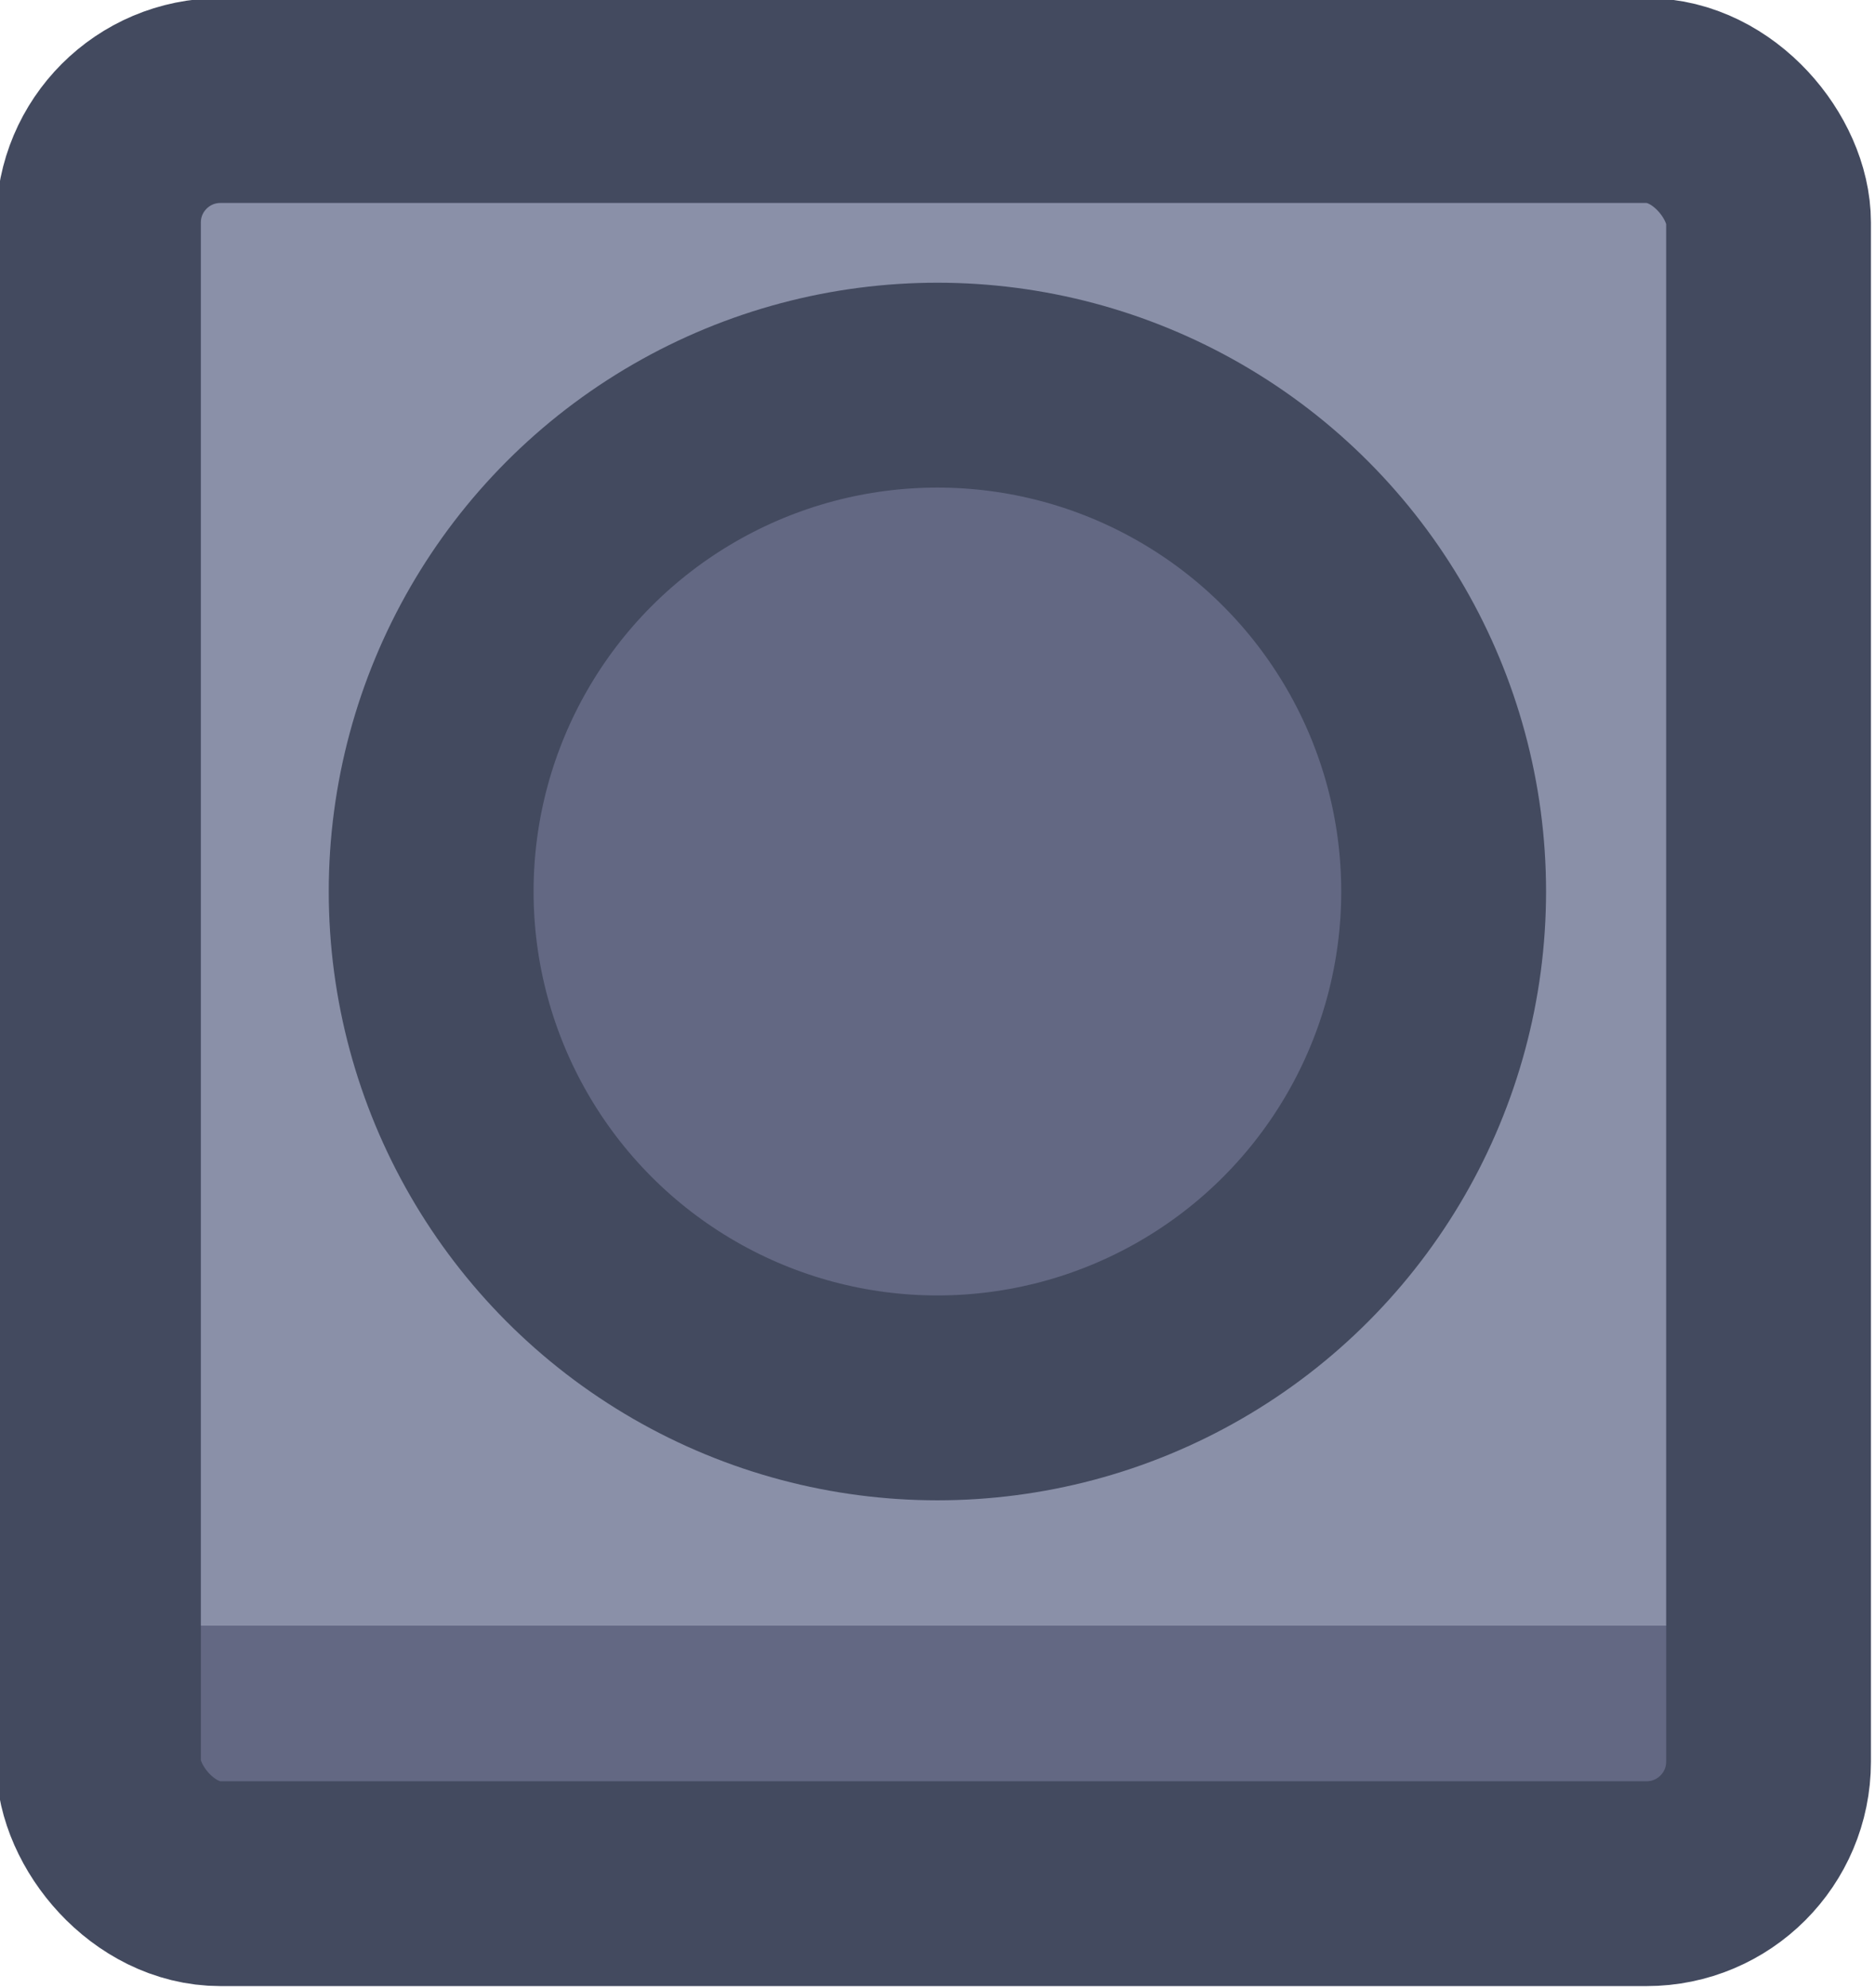 <?xml version="1.0" encoding="UTF-8" standalone="no"?>
<!-- Created with Inkscape (http://www.inkscape.org/) -->

<svg
   width="36.605"
   height="38.807"
   viewBox="0 0 9.685 10.268"
   version="1.1"
   id="svg1"
   xml:space="preserve"
   xmlns:xlink="http://www.w3.org/1999/xlink"
   xmlns="http://www.w3.org/2000/svg"
   xmlns:svg="http://www.w3.org/2000/svg"><defs
     id="defs1"><linearGradient
       id="linearGradient2"><stop
         style="stop-color:#8a90a8;stop-opacity:1"
         offset="0.688"
         id="stop39" /><stop
         style="stop-color:#636883;stop-opacity:1;"
         offset="0.688"
         id="stop40" /></linearGradient><linearGradient
       xlink:href="#linearGradient2"
       id="linearGradient850"
       x1="399.129"
       y1="192.207"
       x2="399.129"
       y2="196.932"
       gradientUnits="userSpaceOnUse"
       gradientTransform="matrix(0.907,0,0,0.907,49.118,17.965)" /></defs><g
     id="g151"
     style="display:inline"
     transform="translate(-203.2,-279.4)"><g
       id="g851"
       transform="translate(139.225,63.025)"
       style="display:inline"><rect
         style="display:inline;fill:url(#linearGradient850);fill-opacity:1;stroke:#434a5f;stroke-width:0.984;stroke-linecap:round;stroke-linejoin:round;stroke-miterlimit:0;stroke-dasharray:none;stroke-opacity:1;paint-order:fill markers stroke"
         id="rect849"
         width="8.025"
         height="8.566"
         x="406.659"
         y="187.924"
         rx="0.586"
         ry="0.586"
         transform="matrix(1.075,0,0,1.075,-372.675,14.876)" /><circle
         style="display:inline;fill:#636883;fill-opacity:1;stroke:#434a5f;stroke-width:1.058;stroke-linecap:round;stroke-linejoin:round;stroke-miterlimit:0;stroke-dasharray:none;stroke-opacity:1;paint-order:fill markers stroke"
         id="path850"
         cx="68.817"
         cy="220.979"
         r="2.615" /></g></g></svg>
